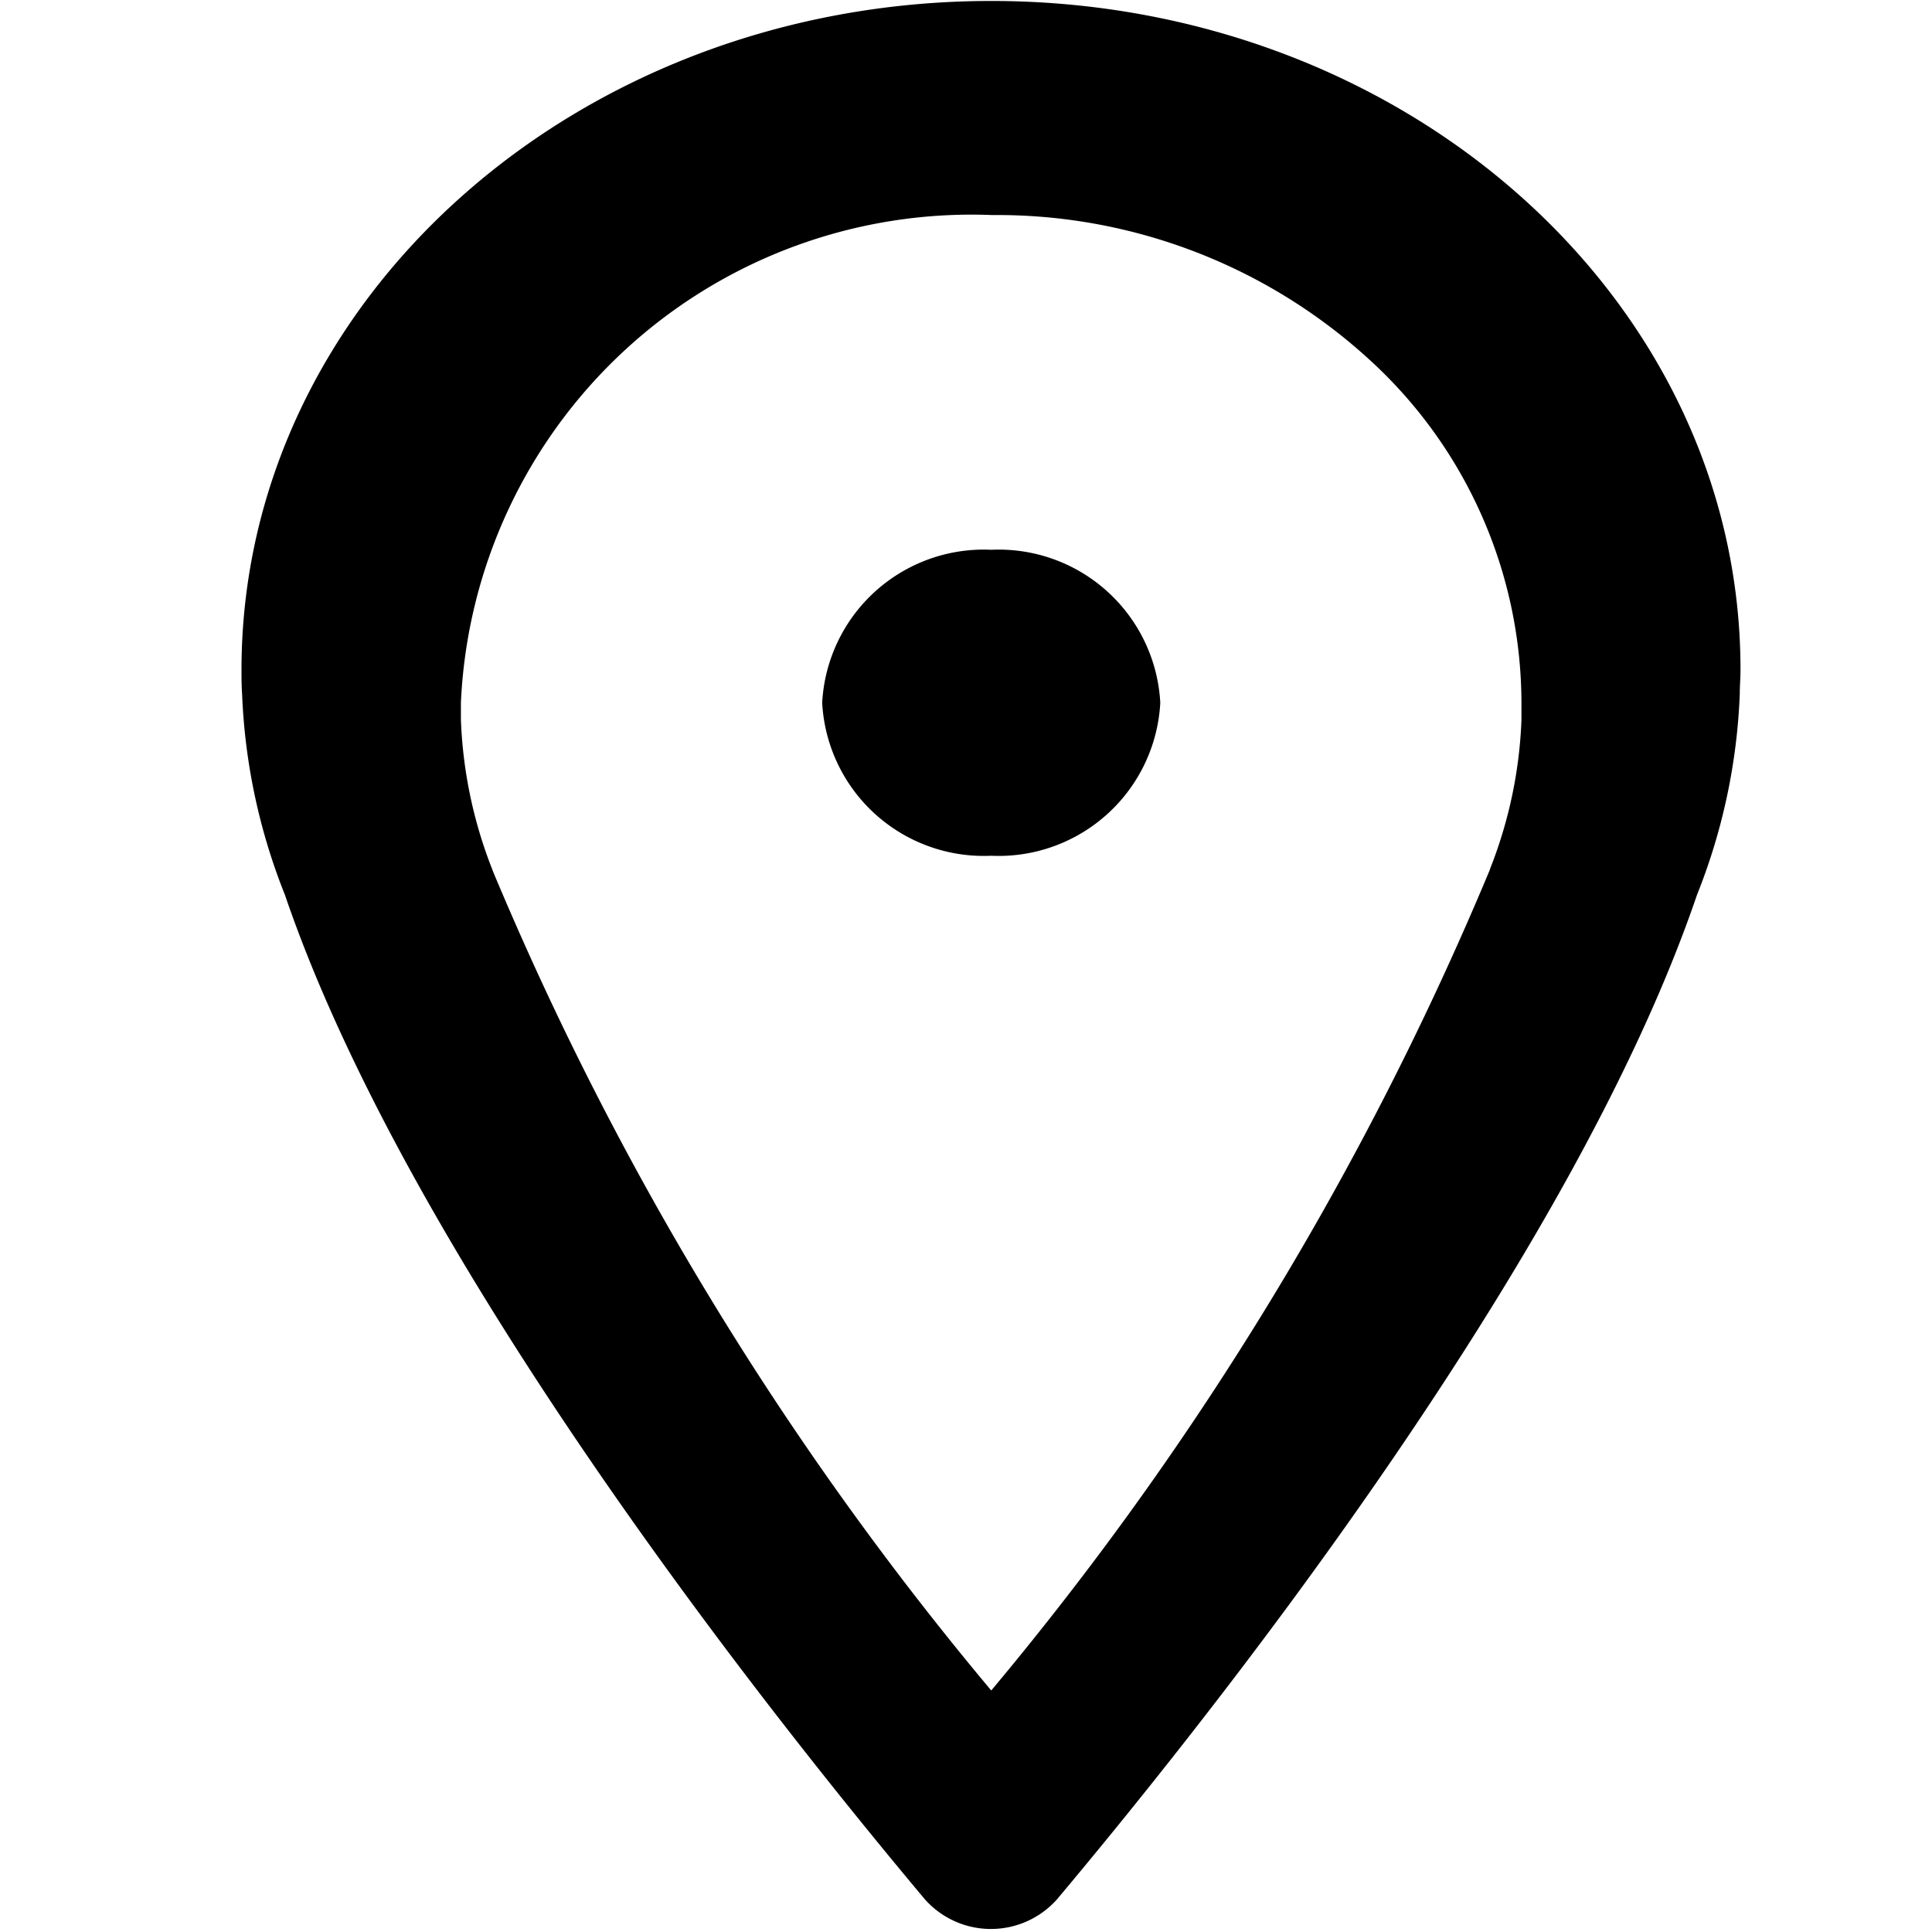 <svg xmlns="http://www.w3.org/2000/svg" viewBox="0 0 16 16" aria-labelledby="title" role="img" class="symbol symbol-location-outline"><title id="title">location-outline icon</title><path class="cls-1" d="M8.209.008C4.78.008 2 2.488 2 5.548c0 .066 0 .132.005.2a5.009 5.009 0 0 0 .355 1.664c1.041 3.053 4.057 6.837 5.3 8.318a.732.732 0 0 0 1.093 0c1.244-1.481 4.26-5.264 5.3-8.317a5 5 0 0 0 .355-1.664c0-.067.006-.134.006-.2.003-3.061-2.776-5.541-6.205-5.541zM12.6 5.965a3.735 3.735 0 0 1-.248 1.2l-.008.02-.007.021A26.459 26.459 0 0 1 8.209 14 26.463 26.463 0 0 1 4.08 7.21l-.007-.02-.008-.02a3.755 3.755 0 0 1-.248-1.213V5.82a4.233 4.233 0 0 1 4.4-4.039 4.566 4.566 0 0 1 3.119 1.193A3.854 3.854 0 0 1 12.6 5.82v.145zM8.209 4.553a1.34 1.34 0 0 0-1.4 1.267 1.34 1.34 0 0 0 1.4 1.267 1.34 1.34 0 0 0 1.4-1.267 1.34 1.34 0 0 0-1.4-1.267z" data-name="Layer 1" role="presentation"/></svg>